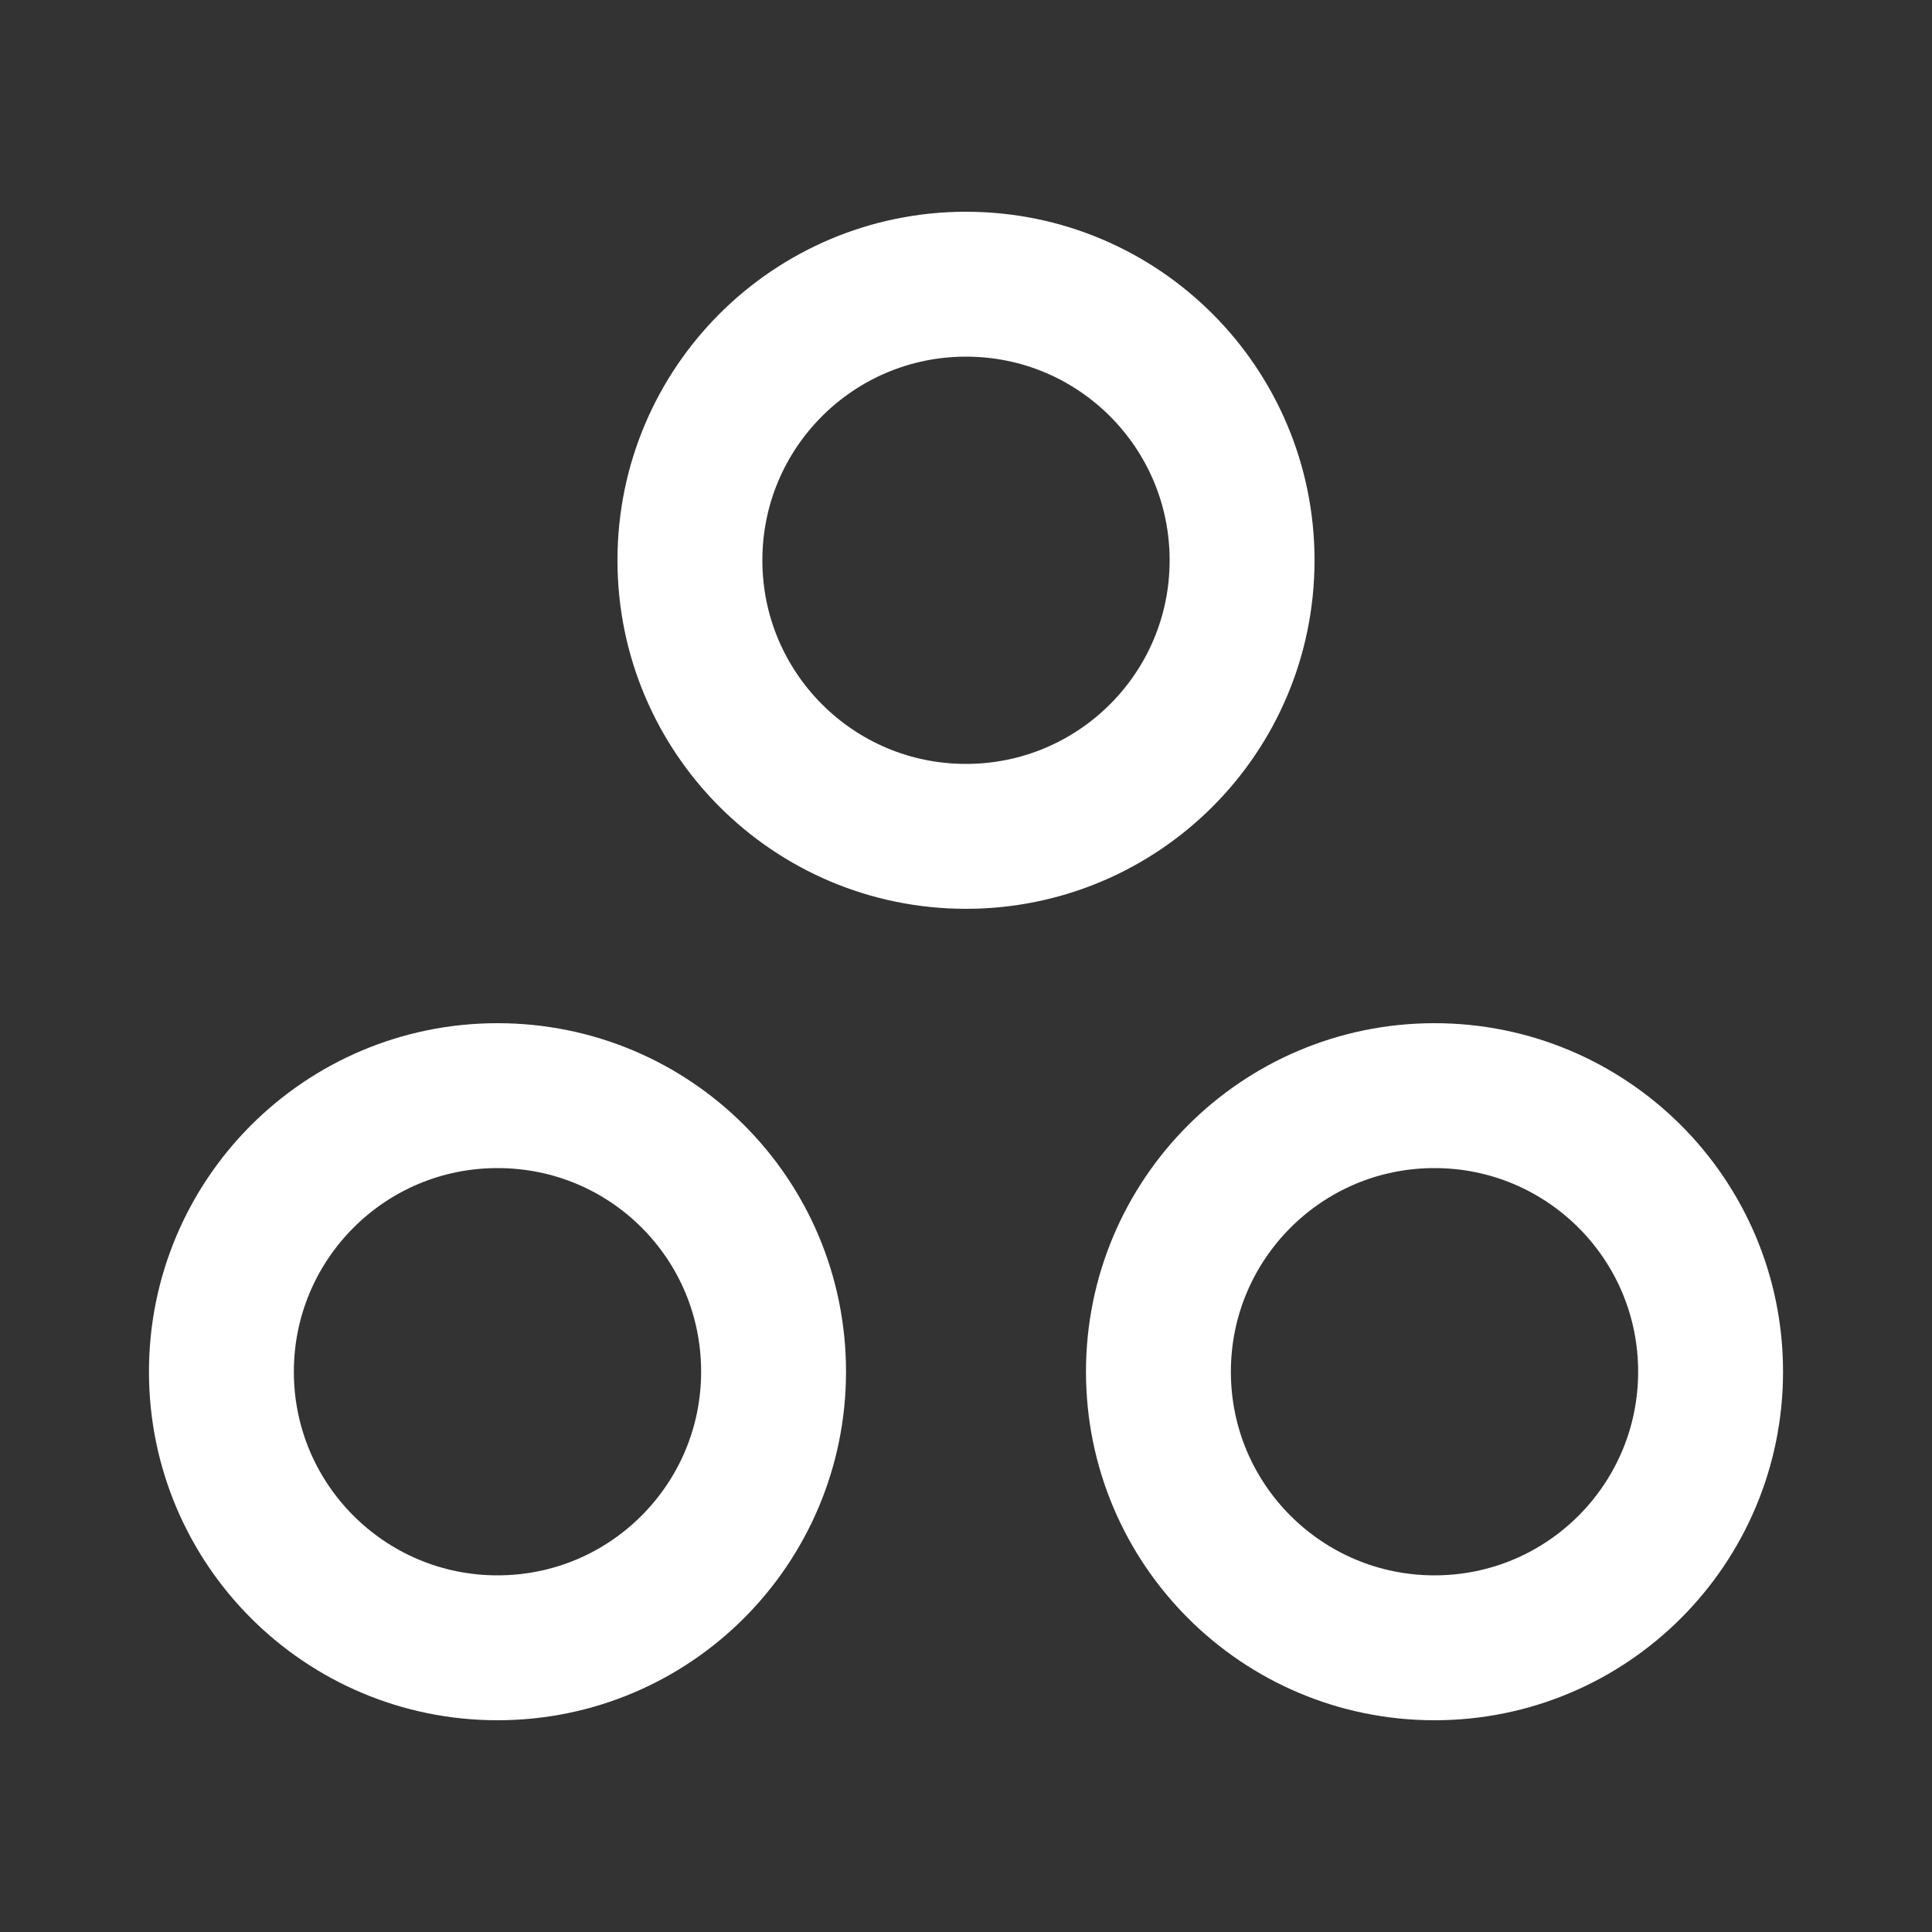 <svg width="20" height="20" viewBox="0 0 20 20" fill="none" xmlns="http://www.w3.org/2000/svg">
<rect x="0" y="0" width="20" height="20" fill="#333333" stroke="none"/>
<path d="M14.85 11.342C13.267 11.342 11.992 12.625 11.992 14.2C11.992 15.783 13.275 17.058 14.85 17.058C16.433 17.058 17.708 15.775 17.708 14.2C17.708 12.617 16.425 11.342 14.85 11.342Z" stroke="white" stroke-width="1.5" stroke-linecap="round" stroke-linejoin="round"/>
<path d="M5.15 11.342C3.567 11.342 2.292 12.625 2.292 14.2C2.292 15.783 3.575 17.058 5.15 17.058C6.733 17.058 8.008 15.775 8.008 14.2C8.008 12.617 6.733 11.342 5.15 11.342Z" stroke="white" stroke-width="1.5" stroke-linecap="round" stroke-linejoin="round"/>
<path d="M12.858 5.8C12.858 7.383 11.575 8.658 10 8.658C8.417 8.658 7.142 7.375 7.142 5.8C7.142 4.217 8.425 2.942 10 2.942C11.583 2.942 12.858 4.225 12.858 5.8Z" stroke="white" stroke-width="1.5" stroke-linecap="round" stroke-linejoin="round"/>
</svg>
